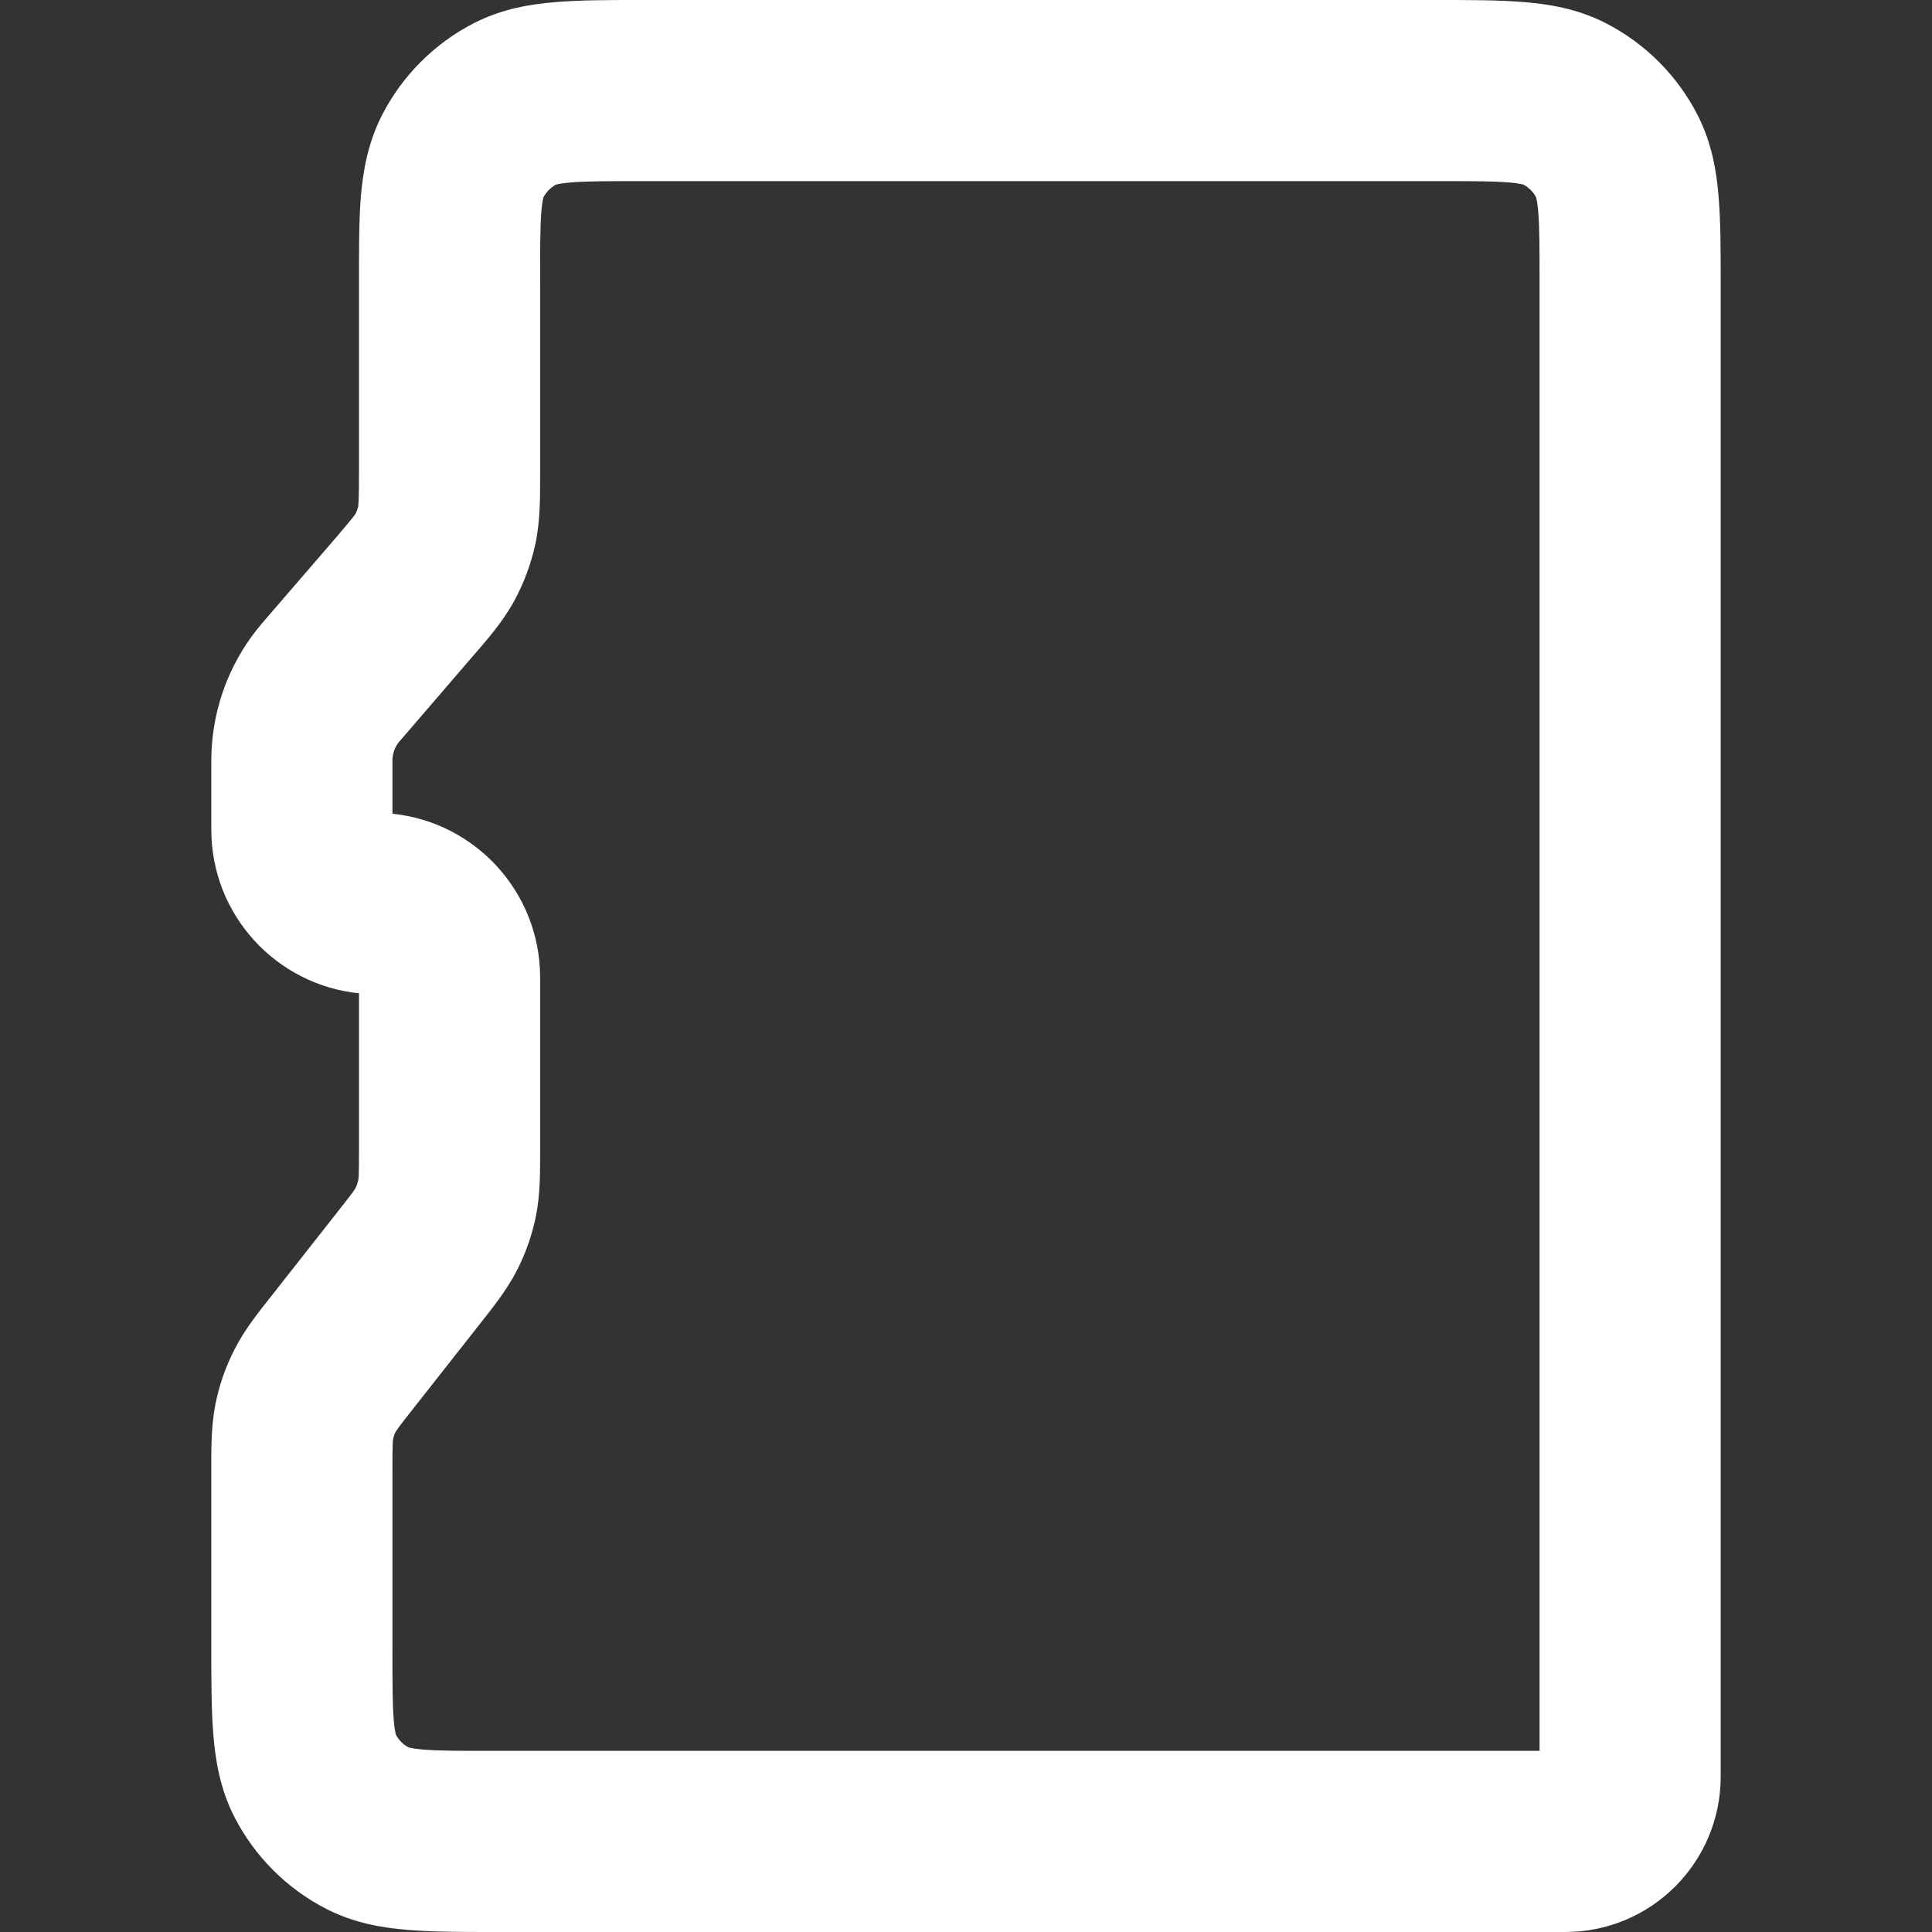 <svg width="16" height="16" viewBox="0 0 16 16" fill="none" xmlns="http://www.w3.org/2000/svg">
<rect x="0" y="0" width="16" height="16" fill="#333333" stroke="none"/>
<path d="M4.473 9.518C4.473 9.693 4.476 9.884 4.438 10.073C4.407 10.226 4.355 10.374 4.285 10.513C4.198 10.685 4.077 10.833 3.969 10.971L3.432 11.653C3.365 11.738 3.328 11.785 3.301 11.822C3.284 11.845 3.278 11.856 3.276 11.858C3.266 11.878 3.259 11.9 3.255 11.922C3.254 11.925 3.253 11.937 3.252 11.965C3.25 12.01 3.25 12.071 3.25 12.179V13.65C3.25 13.943 3.25 14.117 3.261 14.246C3.271 14.366 3.286 14.38 3.277 14.363C3.301 14.41 3.34 14.449 3.387 14.473C3.37 14.464 3.384 14.479 3.504 14.489C3.633 14.5 3.808 14.5 4.1 14.5H12.75V2.35C12.75 2.057 12.75 1.883 12.739 1.754C12.729 1.634 12.714 1.62 12.723 1.637C12.699 1.59 12.66 1.551 12.613 1.527C12.63 1.536 12.616 1.521 12.496 1.511C12.367 1.5 12.193 1.5 11.9 1.5H5.322C5.03 1.5 4.856 1.5 4.727 1.511C4.607 1.521 4.593 1.535 4.608 1.527C4.562 1.551 4.523 1.59 4.499 1.637C4.507 1.62 4.493 1.634 4.483 1.754C4.473 1.883 4.473 2.057 4.473 2.35V3.915C4.473 4.103 4.476 4.308 4.433 4.509C4.397 4.671 4.339 4.828 4.26 4.974C4.162 5.154 4.026 5.307 3.903 5.449L3.343 6.1C3.326 6.119 3.317 6.129 3.31 6.138C3.305 6.143 3.303 6.145 3.303 6.146C3.271 6.186 3.253 6.236 3.25 6.288V6.739C3.936 6.809 4.472 7.388 4.473 8.093V9.518ZM14.25 14.713C14.25 15.424 13.674 16 12.963 16H4.1C3.832 16 3.586 16 3.382 15.983C3.169 15.966 2.935 15.927 2.705 15.81C2.376 15.642 2.108 15.374 1.94 15.045C1.823 14.815 1.784 14.581 1.767 14.368C1.75 14.164 1.75 13.918 1.75 13.65V12.179C1.75 12.003 1.747 11.813 1.785 11.624C1.816 11.471 1.867 11.323 1.938 11.184C2.024 11.011 2.144 10.864 2.253 10.726L2.79 10.043C2.857 9.958 2.894 9.911 2.921 9.874C2.937 9.851 2.944 9.841 2.945 9.838C2.955 9.818 2.962 9.796 2.967 9.774C2.967 9.771 2.97 9.759 2.971 9.731C2.973 9.686 2.973 9.626 2.973 9.518V8.226C2.286 8.156 1.75 7.576 1.75 6.871V6.35C1.75 6.308 1.75 6.262 1.752 6.217C1.769 5.855 1.898 5.507 2.121 5.222C2.149 5.186 2.179 5.152 2.206 5.12L2.767 4.47C2.842 4.382 2.884 4.333 2.914 4.295C2.933 4.271 2.941 4.261 2.942 4.258C2.954 4.237 2.962 4.214 2.967 4.191C2.967 4.189 2.968 4.177 2.97 4.145C2.972 4.096 2.973 4.031 2.973 3.915V2.35C2.973 2.082 2.972 1.836 2.988 1.632C3.006 1.419 3.046 1.185 3.163 0.955C3.331 0.626 3.599 0.358 3.928 0.19C4.158 0.073 4.391 0.034 4.605 0.017C4.809 -8.8241e-05 5.055 2.92415e-08 5.322 2.92415e-08H11.9C12.168 -5.3339e-07 12.414 -8.85744e-05 12.618 0.017C12.831 0.034 13.065 0.073 13.295 0.19C13.624 0.358 13.892 0.626 14.06 0.955C14.177 1.185 14.216 1.419 14.233 1.632C14.25 1.836 14.25 2.082 14.25 2.35V14.713Z" fill="white"/>
</svg>
